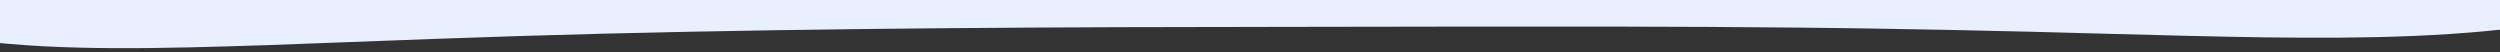 <svg xmlns="http://www.w3.org/2000/svg" xmlns:xlink="http://www.w3.org/1999/xlink" width="1920" height="40" viewBox="0 0 1920 40">
  <rect x="0" y="0" width="1920" height="40" fill="#333333" stroke="none"/>
  <defs>
    <clipPath id="clip-Custom_Size_1">
      <rect width="1920" height="40"/>
    </clipPath>
  </defs>
  <g id="Custom_Size_1" data-name="Custom Size – 1" clip-path="url(#clip-Custom_Size_1)">
    <path id="Rectangle_" data-name="Rectangle " d="M-5.152-2H1918.29c-.034,124.229.084,289.935,3.552,420.78,3.3,133.249,9.969,229.858,19.172,285.351-71.777,11.556-145.847,12.533-223.15,11.573-77.222-1.13-157.6-4.113-240.009-5.67q-30.906-.635-62.169-1.109l-7.818-.115-3.913-.056-3.915-.055q-7.833-.106-15.685-.2t-15.721-.184l-7.874-.085-7.882-.08q-63.092-.618-127.123-.7c-85.313-.156-171.541.05-258.32.183-173.471.115-349.866.86-525.363,5.211-87.663,2.188-174.492,5.655-257.457,8.77-41.281,1.346-81.584,2.583-119.4,2.37-18.911-.1-37.2-.561-54.715-1.5q-13.133-.708-25.659-1.791-3.129-.273-6.218-.57t-6.135-.622q-6.093-.65-12.016-1.405c-51.567-21.968-74.589-63.279-80.131-116.259q-.515-4.977-.825-10.1t-.427-10.37q-.234-10.505.272-21.525c.659-14.684,2.244-30.016,4.556-45.865,4.616-31.687,12.158-65.457,20.773-99.929C-59.389,274.429-4.722,121.25-5.152-2Z" transform="translate(21.985 -687.005)" fill="#e8efff"/>
  </g>
</svg>

